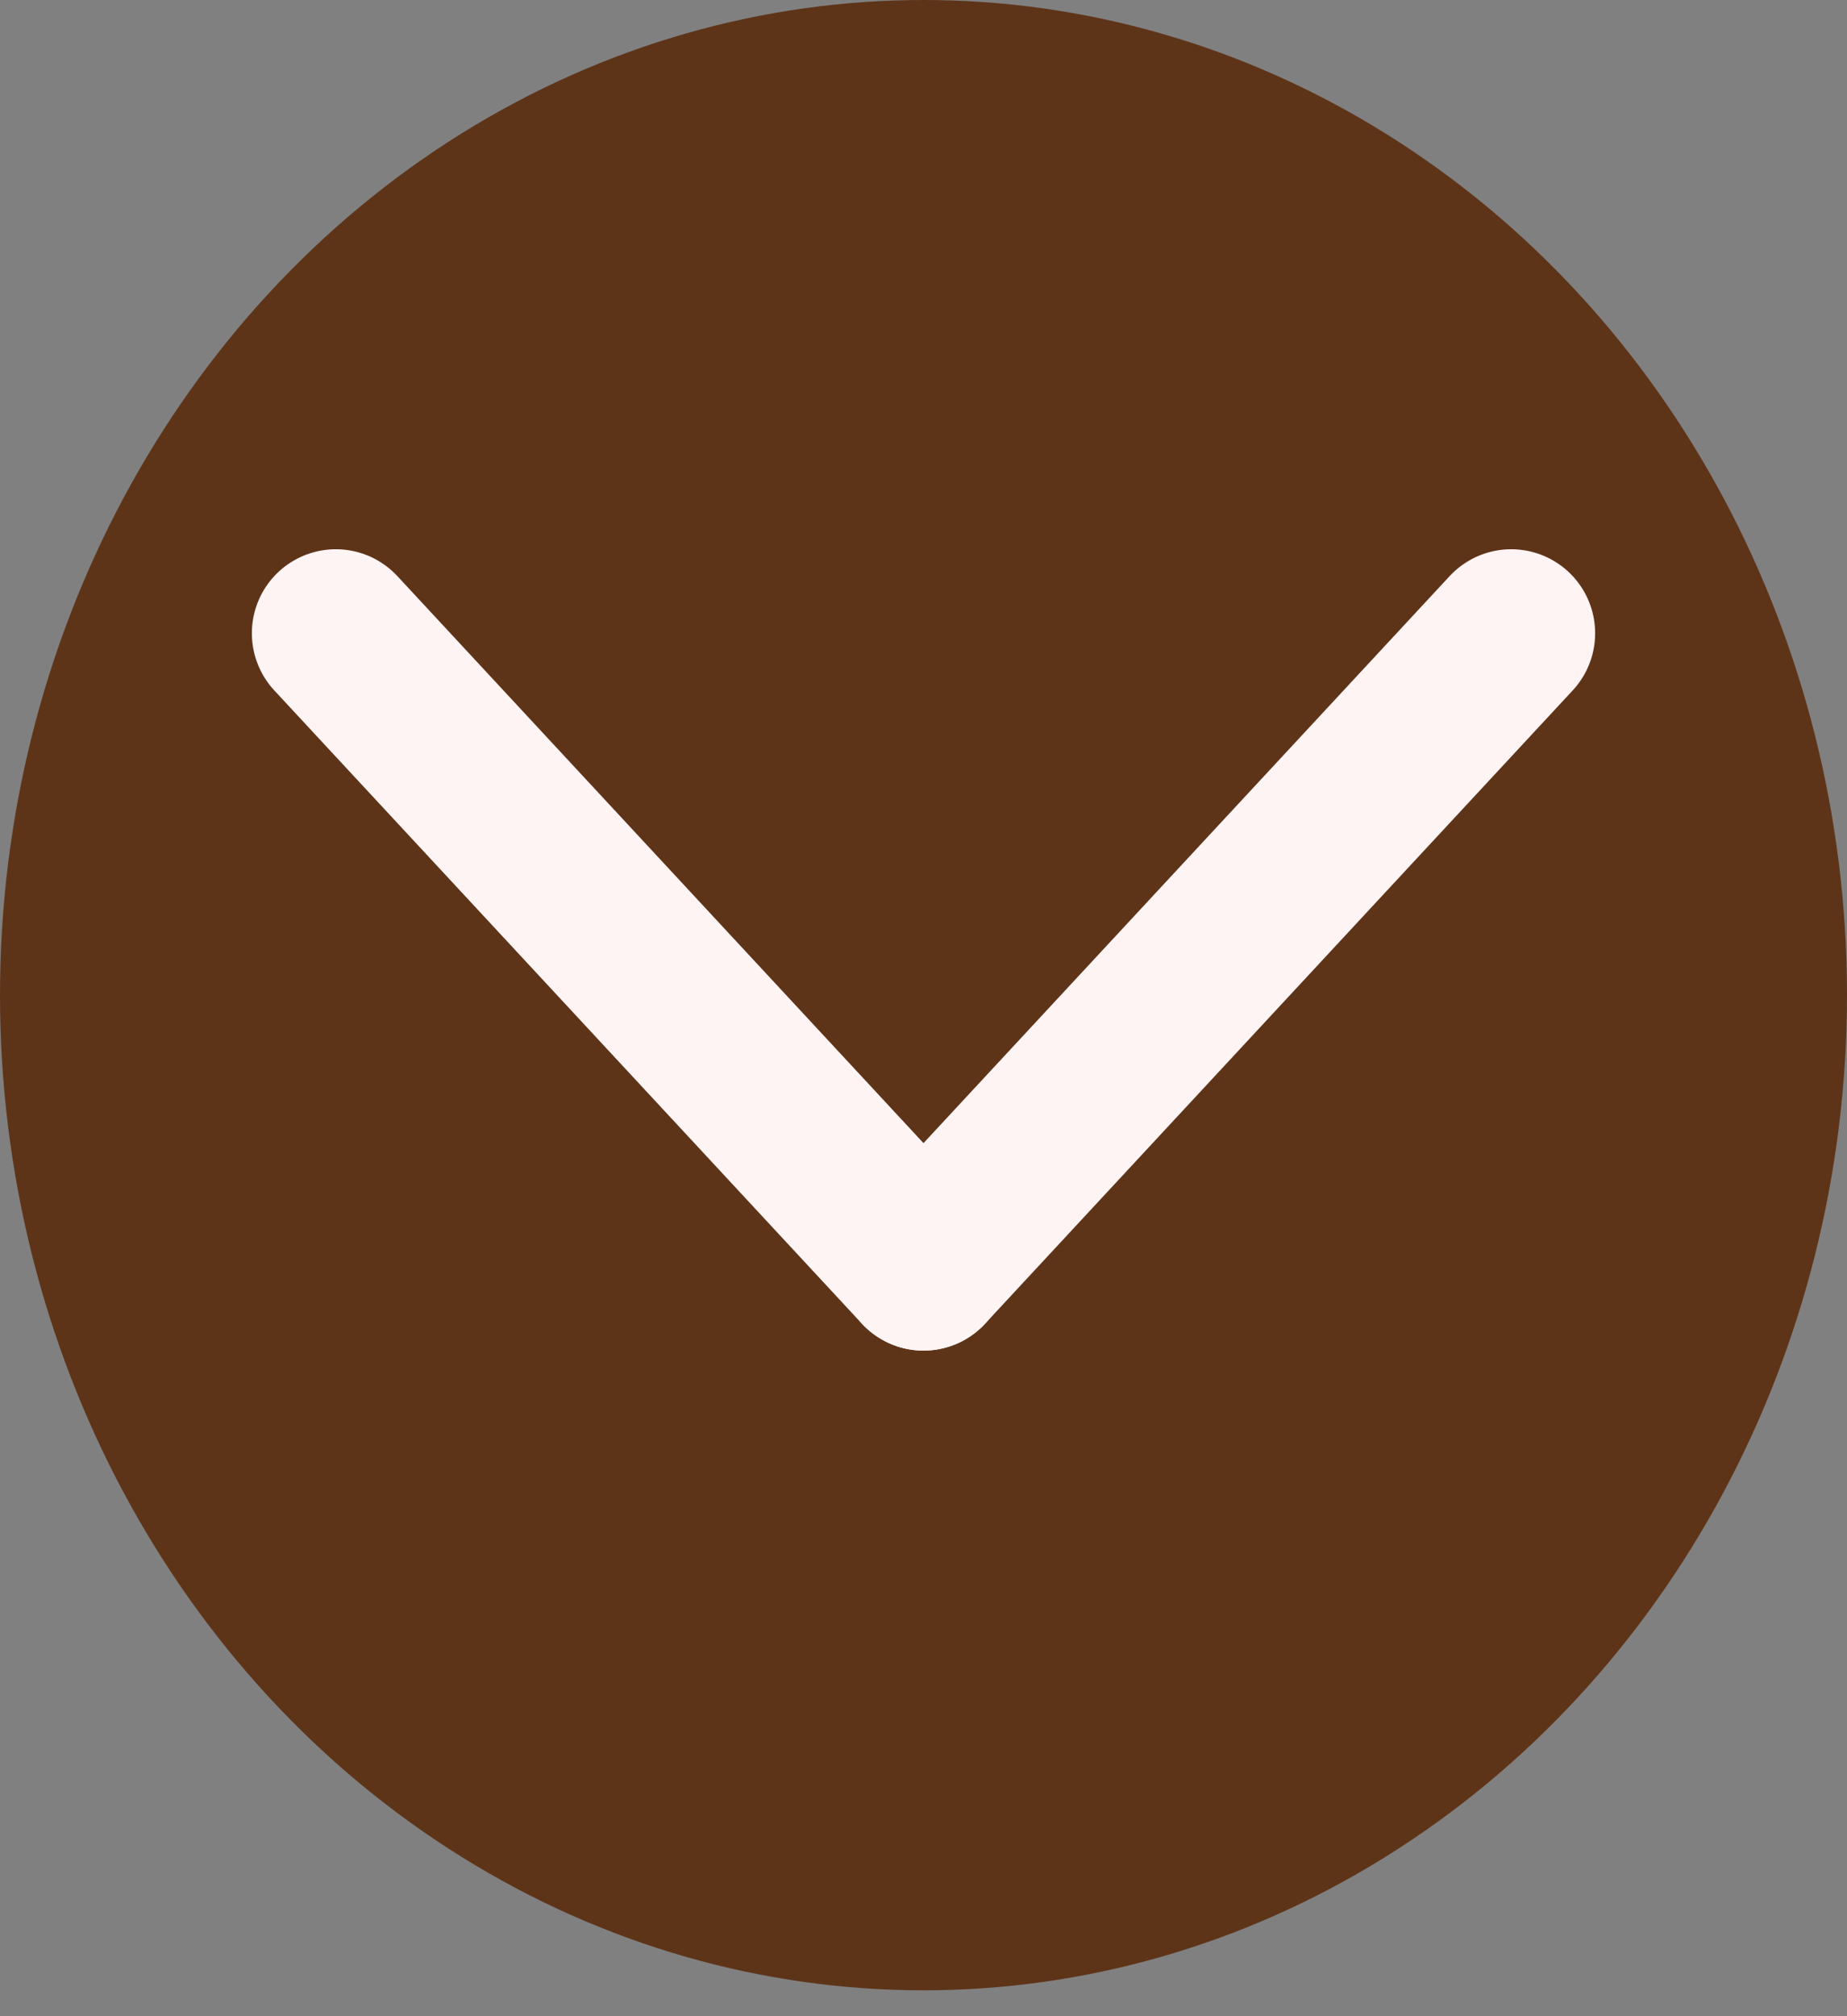 <svg width="22" height="24" viewBox="0 0 22 24" fill="none" xmlns="http://www.w3.org/2000/svg">
<rect x="0" y="0" width="22" height="24" fill="#808080" stroke="none"/>
<ellipse cx="11" cy="11.846" rx="11" ry="11.846" transform="matrix(1 0 0 -1 0 23.692)" fill="#5E3419"/>
<path d="M4 7.538L11 15.077" stroke="#FEF4F4" stroke-width="2" stroke-linecap="round"/>
<path d="M11 15.077L18 7.538" stroke="#FEF4F4" stroke-width="2" stroke-linecap="round"/>
</svg>
